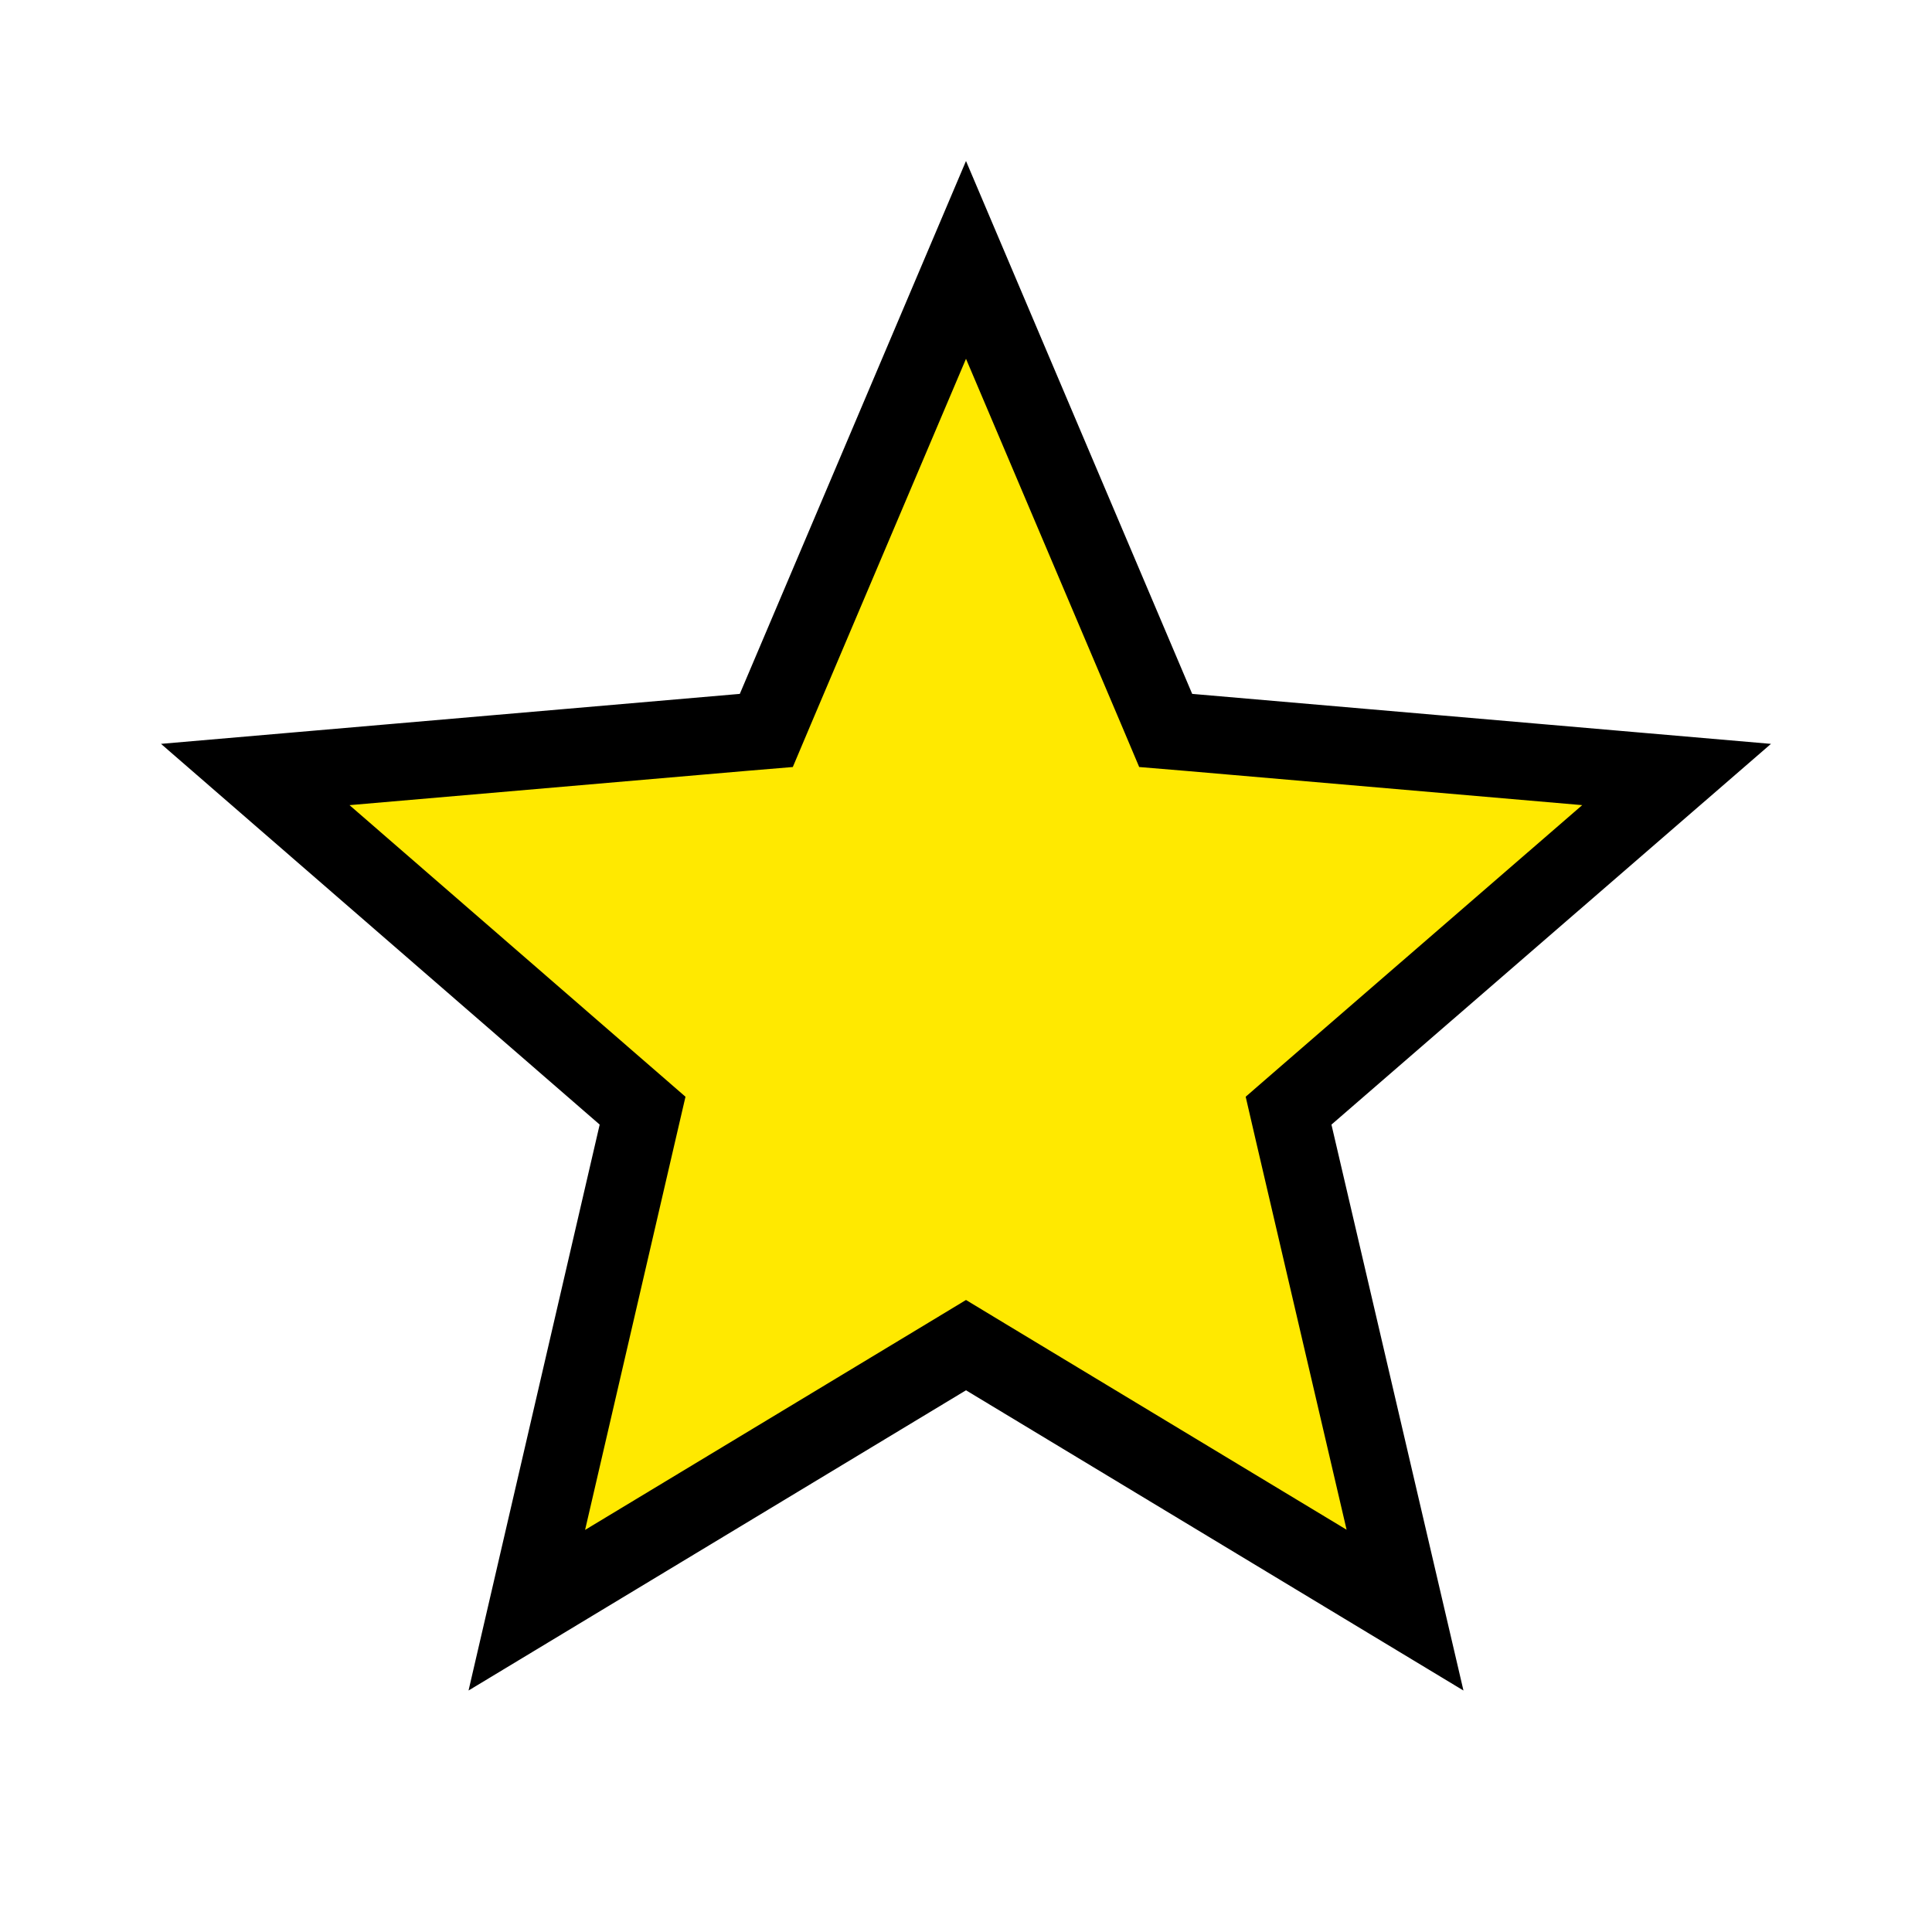 <svg width="25" height="25" viewBox="0 0 25 25" fill="none" xmlns="http://www.w3.org/2000/svg">
<path d="M12.758 17.562L12.5 17.406L12.242 17.562L6.817 20.836L8.247 14.665L8.315 14.372L8.088 14.175L3.303 10.022L9.616 9.477L9.916 9.452L10.033 9.175L12.5 3.363L14.967 9.175L15.084 9.452L15.384 9.477L21.695 10.022L16.902 14.174L16.674 14.372L16.742 14.666L18.181 20.835L12.758 17.562Z" fill="#FFE900" stroke="black"/>
</svg>
